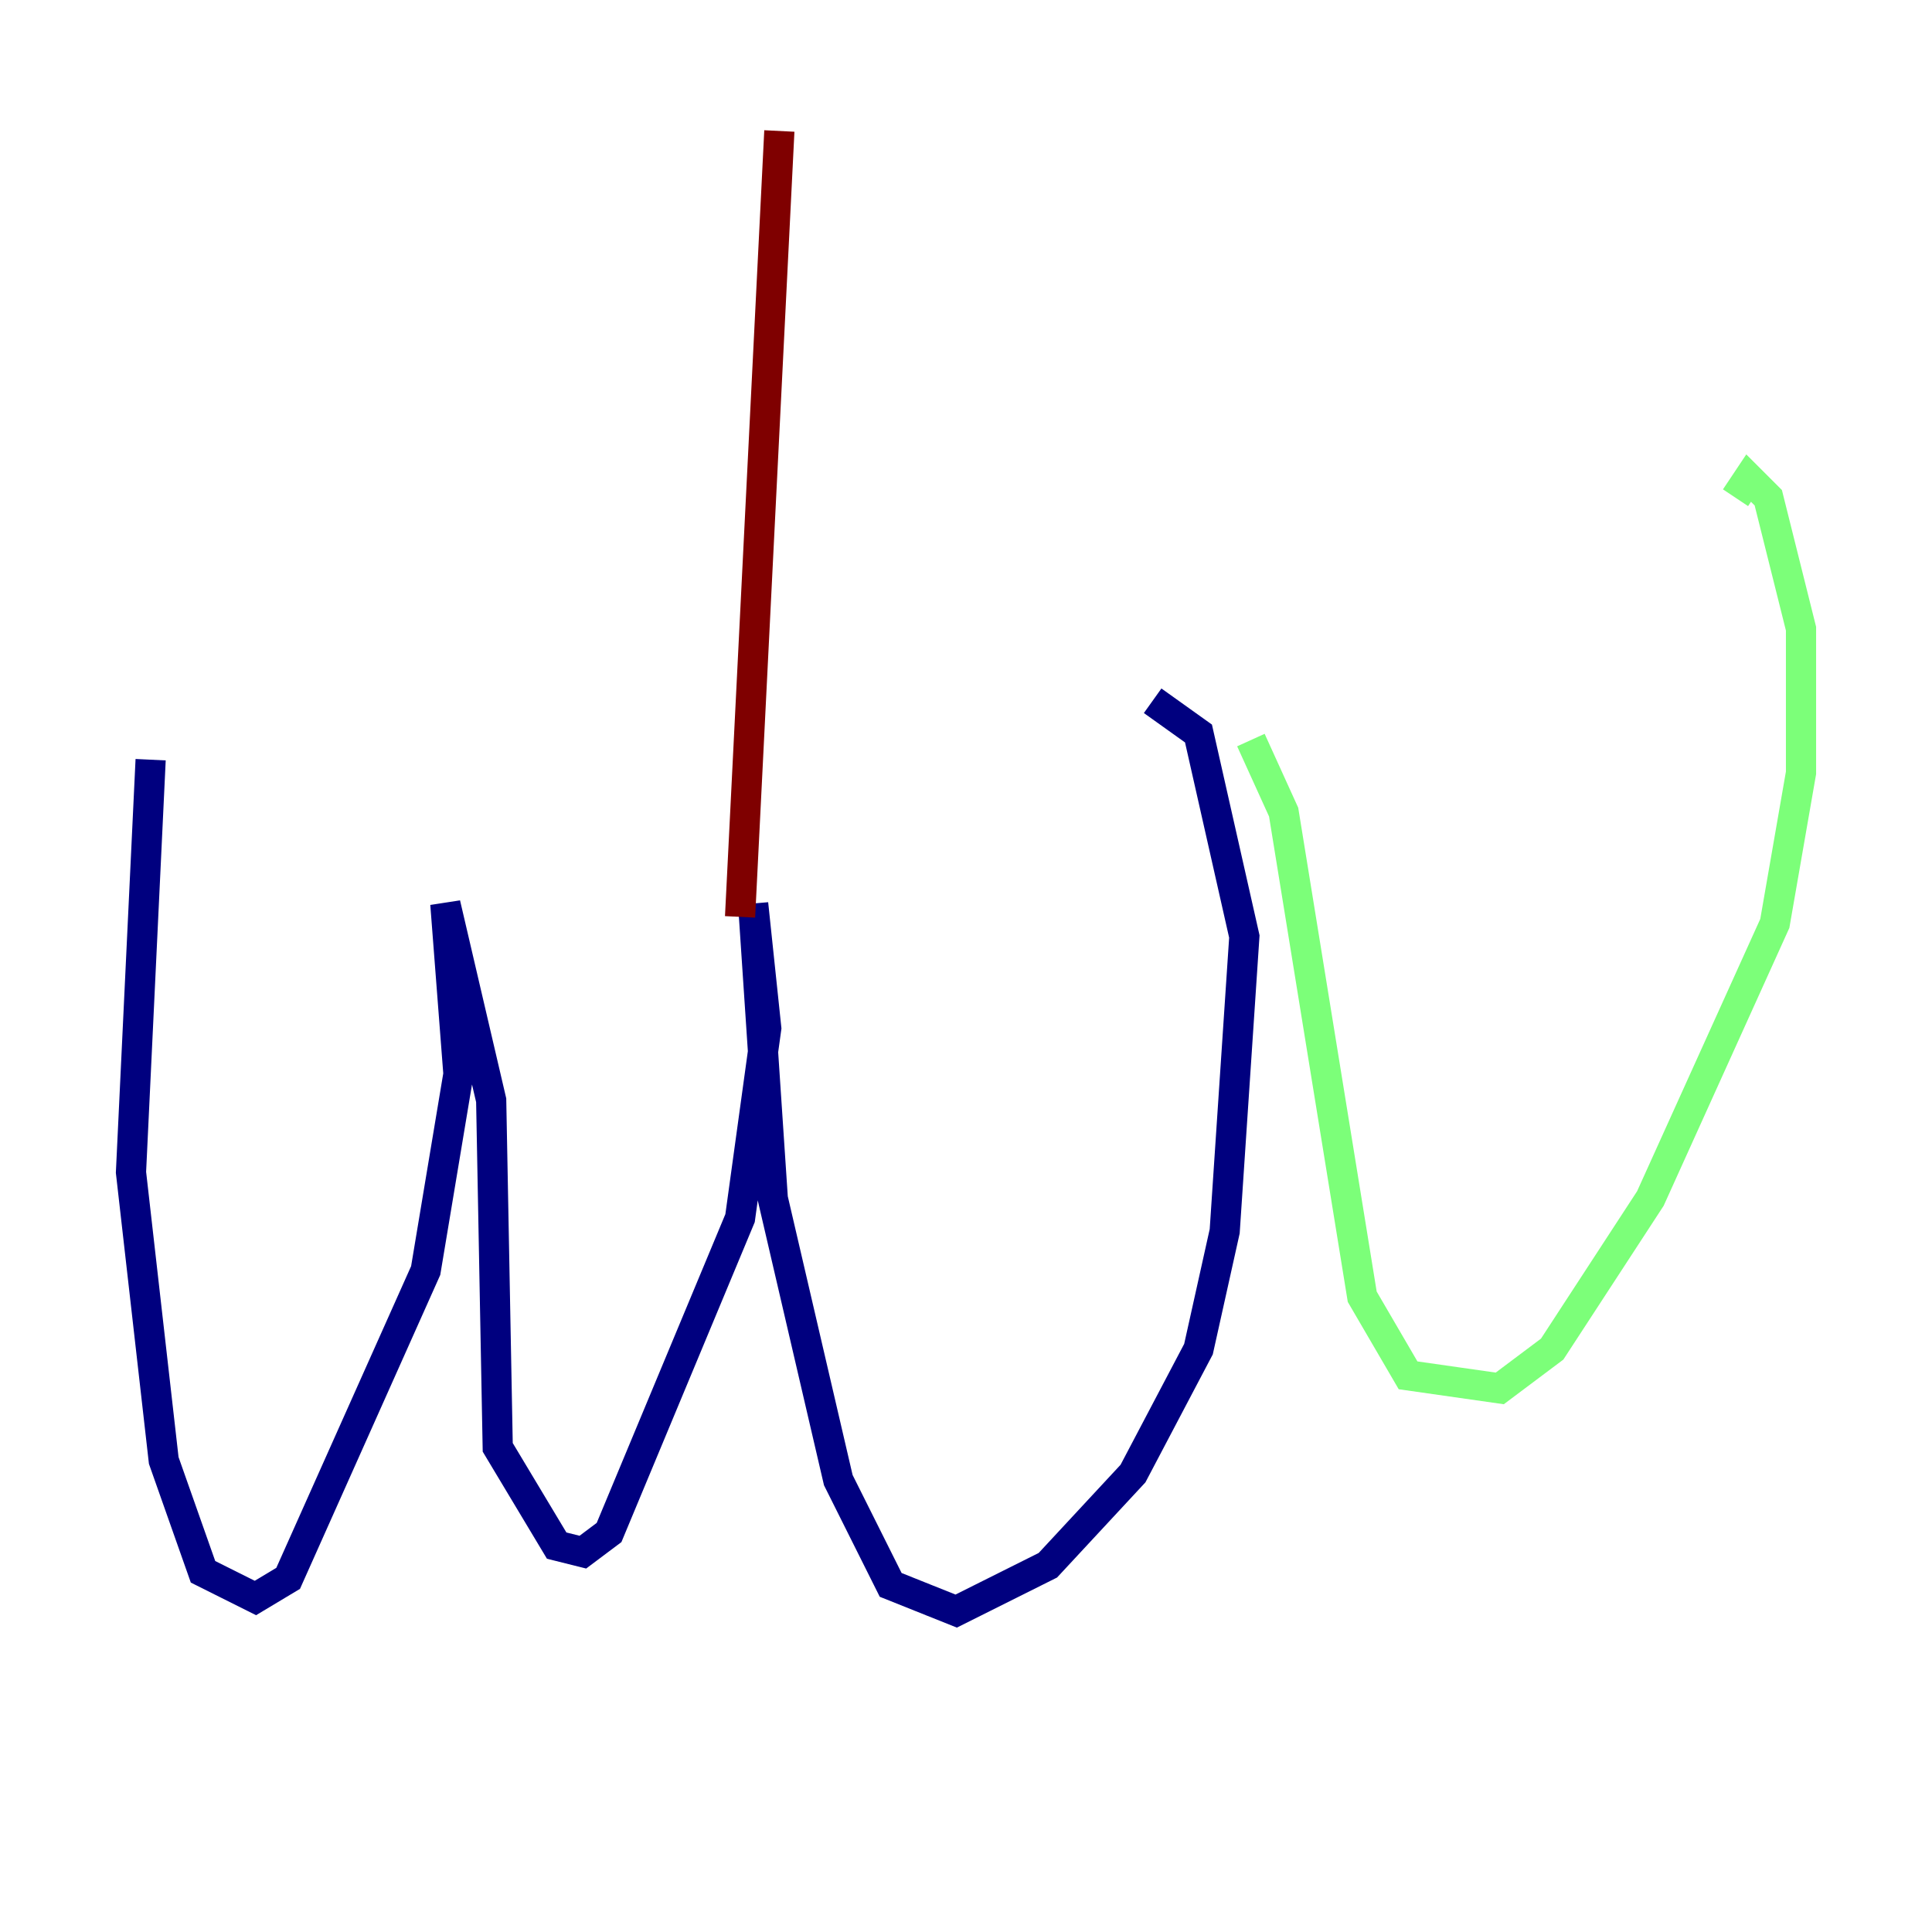 <?xml version="1.0" encoding="utf-8" ?>
<svg baseProfile="tiny" height="128" version="1.2" viewBox="0,0,128,128" width="128" xmlns="http://www.w3.org/2000/svg" xmlns:ev="http://www.w3.org/2001/xml-events" xmlns:xlink="http://www.w3.org/1999/xlink"><defs /><polyline fill="none" points="9.98,50.332 8.678,77.668 10.848,96.759 13.451,104.136 16.922,105.871 19.091,104.57 28.203,84.176 30.373,71.159 29.505,59.878 32.542,72.895 32.976,95.891 36.881,102.4 38.617,102.834 40.352,101.532 49.031,80.705 50.766,68.122 49.898,59.878 51.2,79.403 55.539,98.061 59.01,105.003 63.349,106.739 69.424,103.702 75.064,97.627 79.403,89.383 81.139,81.573 82.441,62.047 79.403,48.597 76.366,46.427" stroke="#00007f" stroke-width="2" /><polyline fill="none" points="82.875,49.031 85.044,53.803 90.251,85.912 93.288,91.119 99.363,91.986 102.834,89.383 109.342,79.403 117.586,61.18 119.322,51.2 119.322,41.654 117.153,32.976 115.851,31.675 114.983,32.976" stroke="#7cff79" stroke-width="2" /><polyline fill="none" points="49.031,60.746 51.634,8.678" stroke="#7f0000" stroke-width="2" /></svg>